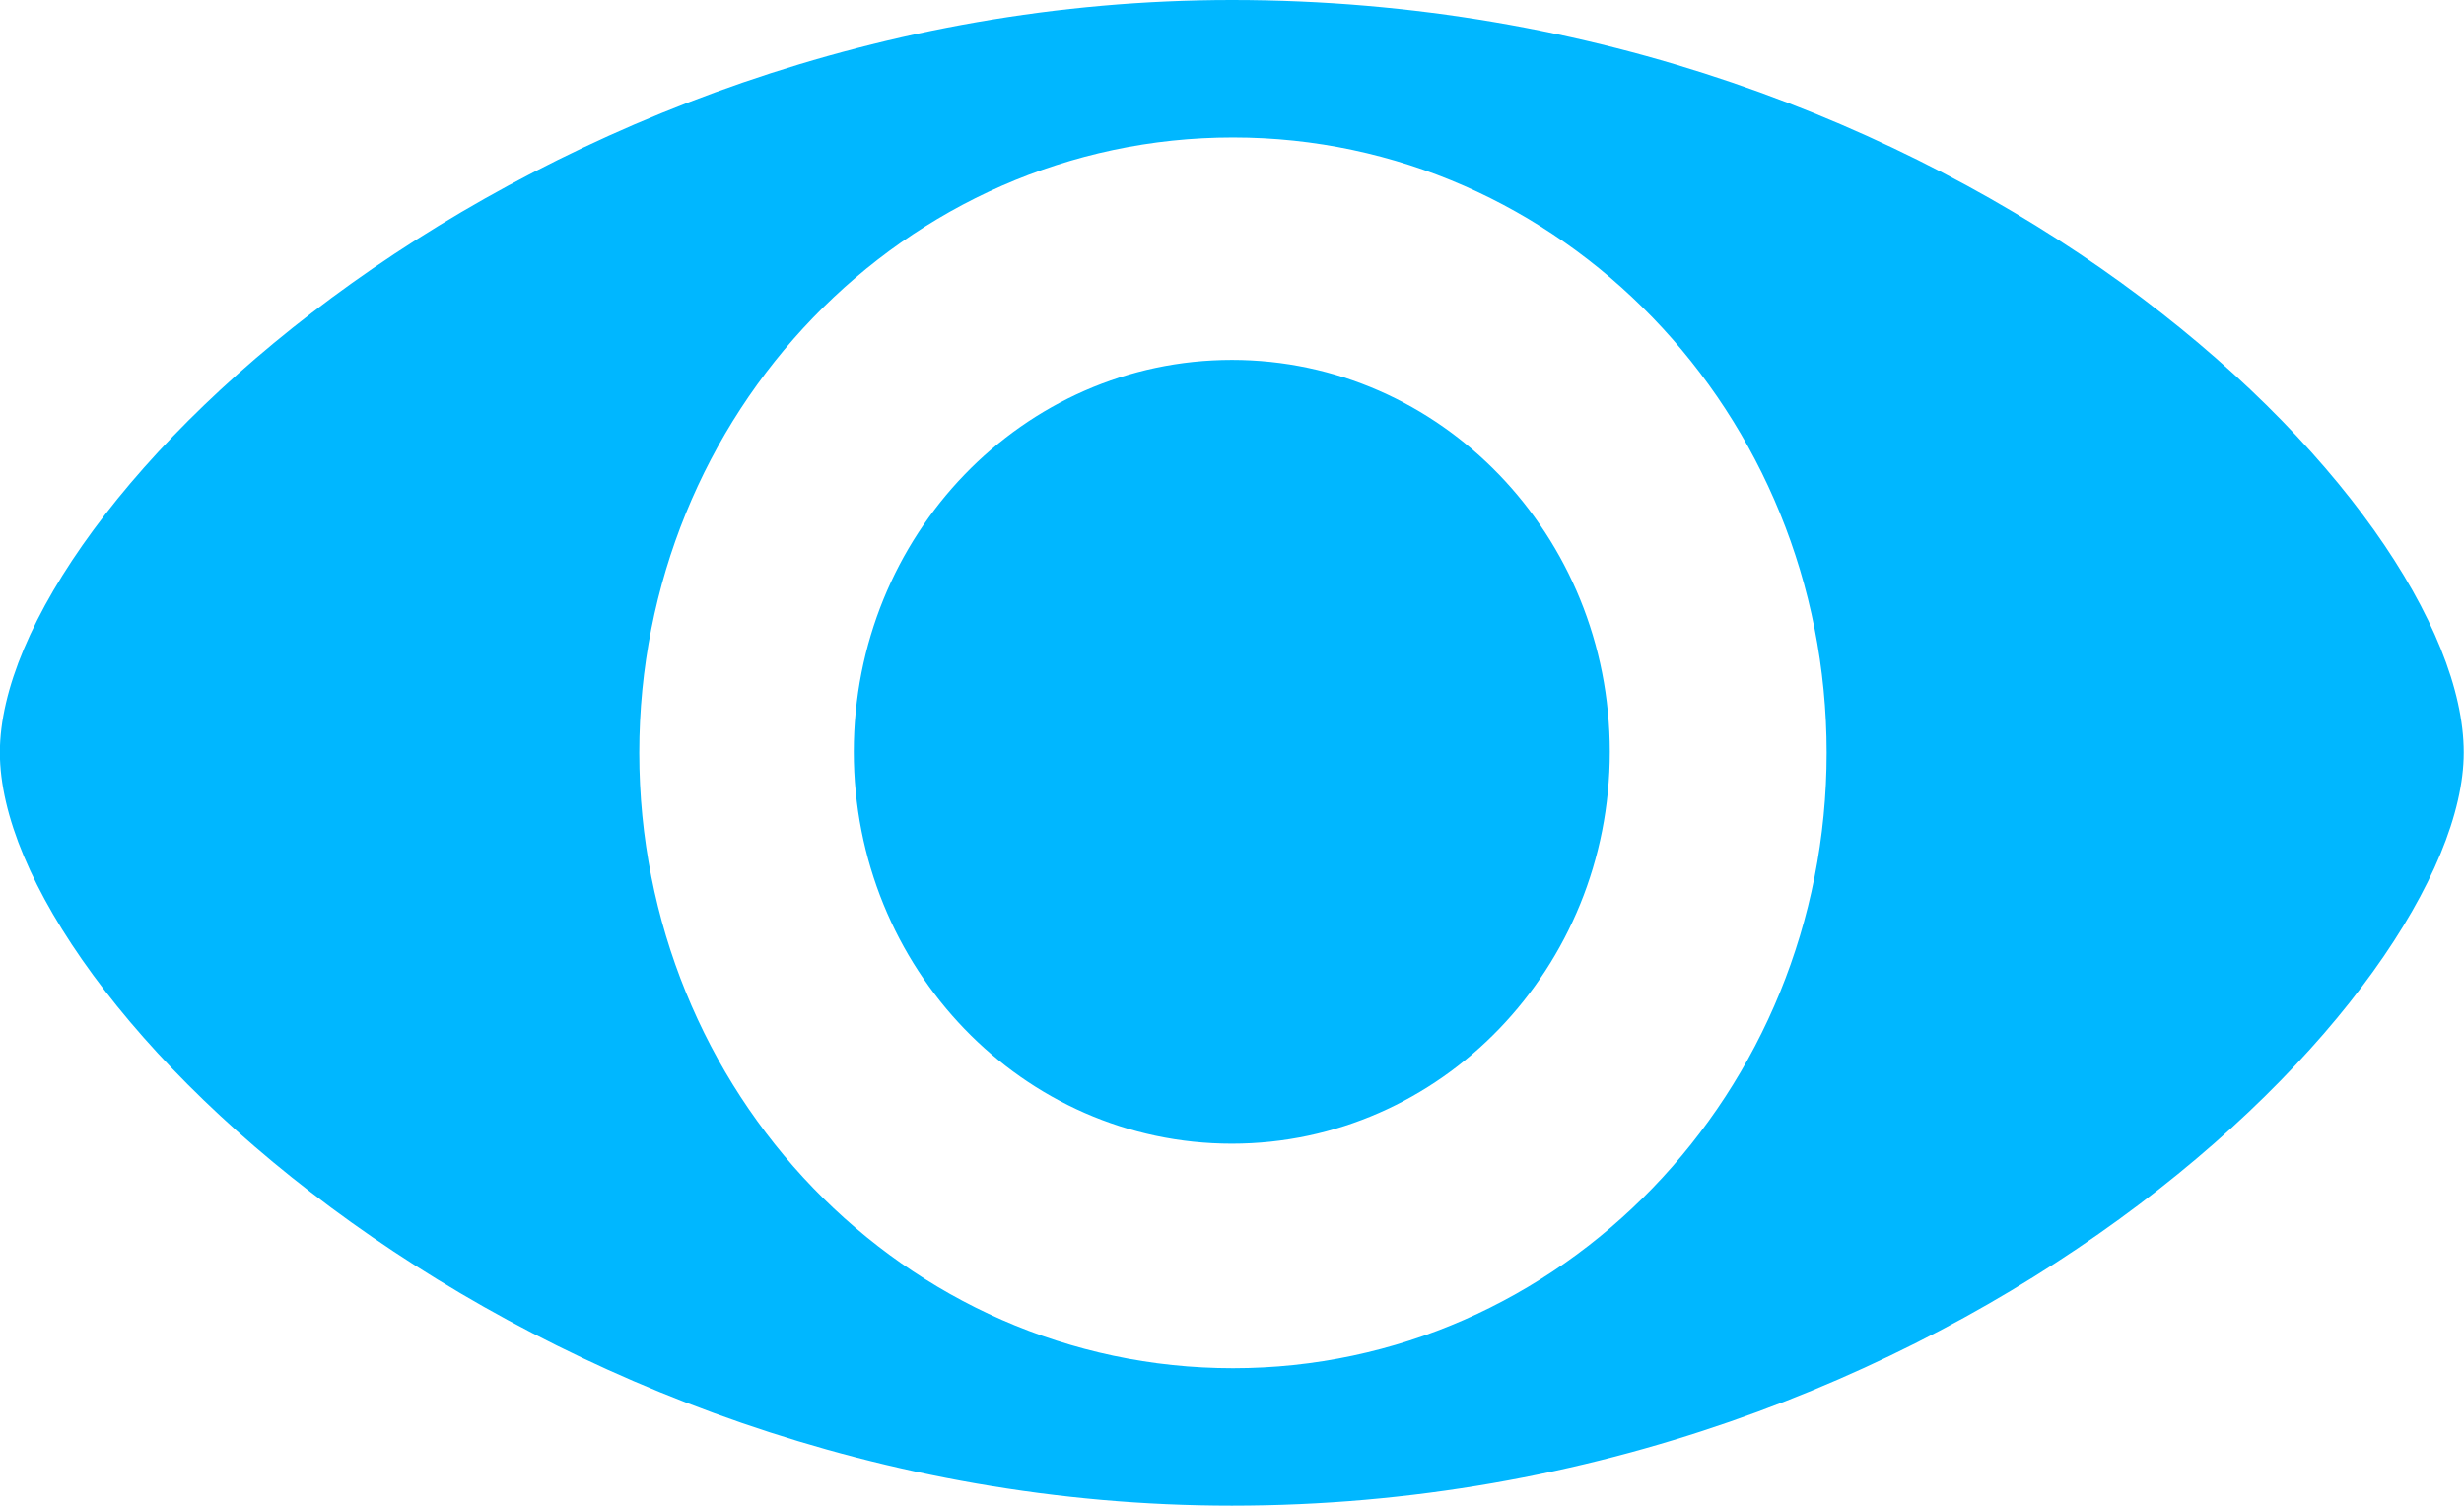 <svg 
 xmlns="http://www.w3.org/2000/svg"
 xmlns:xlink="http://www.w3.org/1999/xlink"
 width="18px" height="11px">
<path fill-rule="evenodd"  fill="rgb(0, 183, 255)"
 d="M17.998,5.497 C17.998,7.253 14.287,10.999 8.999,10.999 C3.845,10.999 -0.001,7.314 -0.001,5.497 C-0.001,3.679 3.862,-0.000 8.999,-0.000 C14.329,-0.000 17.999,3.679 17.998,5.497 L17.998,5.497 ZM9.007,1.004 C6.611,1.004 4.670,3.016 4.670,5.499 C4.670,7.982 6.611,9.995 9.007,9.995 C11.402,9.995 13.344,7.982 13.344,5.499 C13.344,3.016 11.402,1.004 9.007,1.004 L9.007,1.004 ZM8.999,2.629 C7.473,2.629 6.237,3.911 6.237,5.492 C6.237,7.073 7.473,8.355 8.999,8.355 C10.524,8.355 11.760,7.073 11.760,5.492 C11.760,3.911 10.524,2.629 8.999,2.629 L8.999,2.629 Z"/>
</svg>
